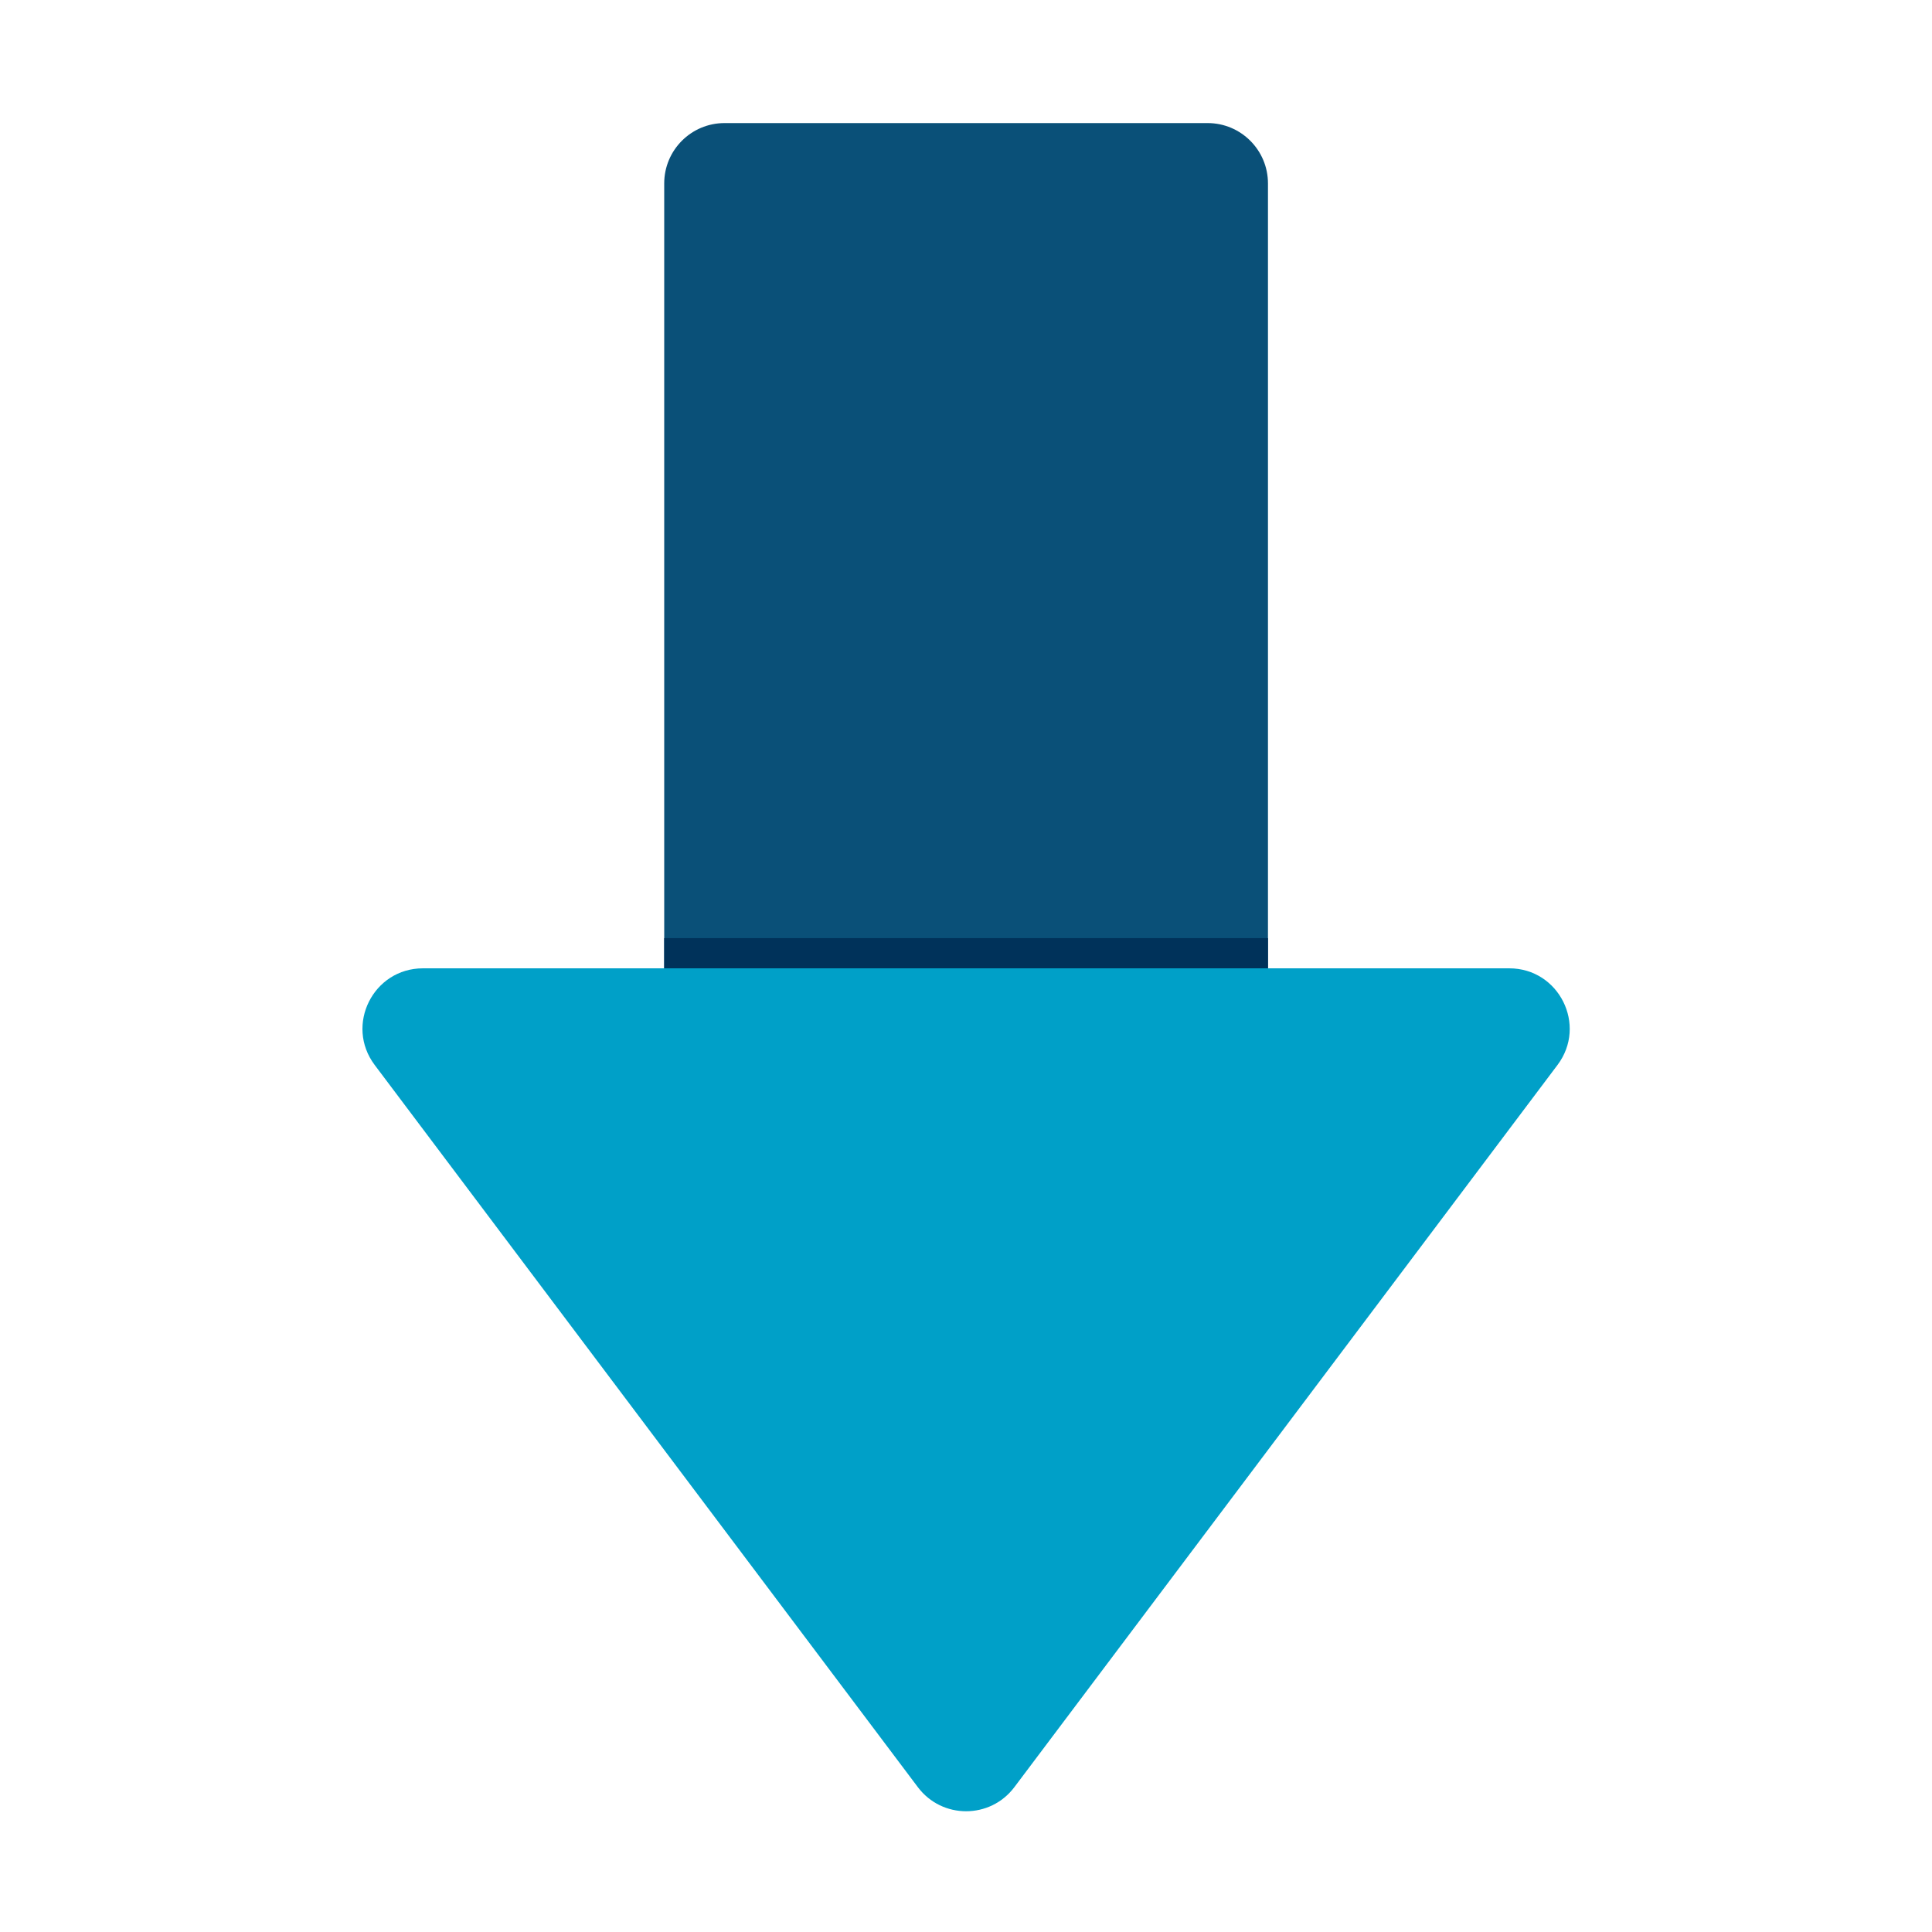 <svg height="512" viewBox="0 0 64 64" width="512" xmlns="http://www.w3.org/2000/svg"><g id="Icons"><g><g><path d="m22.003 34.077v-28c0-1.105.895-2 2-2h16c1.105 0 2 .895 2 2v28z" fill="#0a5078"/></g><g><path d="m22.003 31.077h20v1h-20z" fill="#00325a"/></g><g><path d="m14.01 32.077h35.986c1.649 0 2.59 1.884 1.598 3.202l-17.992 23.923c-.8 1.064-2.397 1.064-3.197 0l-17.993-23.923c-.992-1.318-.051-3.202 1.598-3.202z" fill="#00a0c8"/></g></g></g></svg>